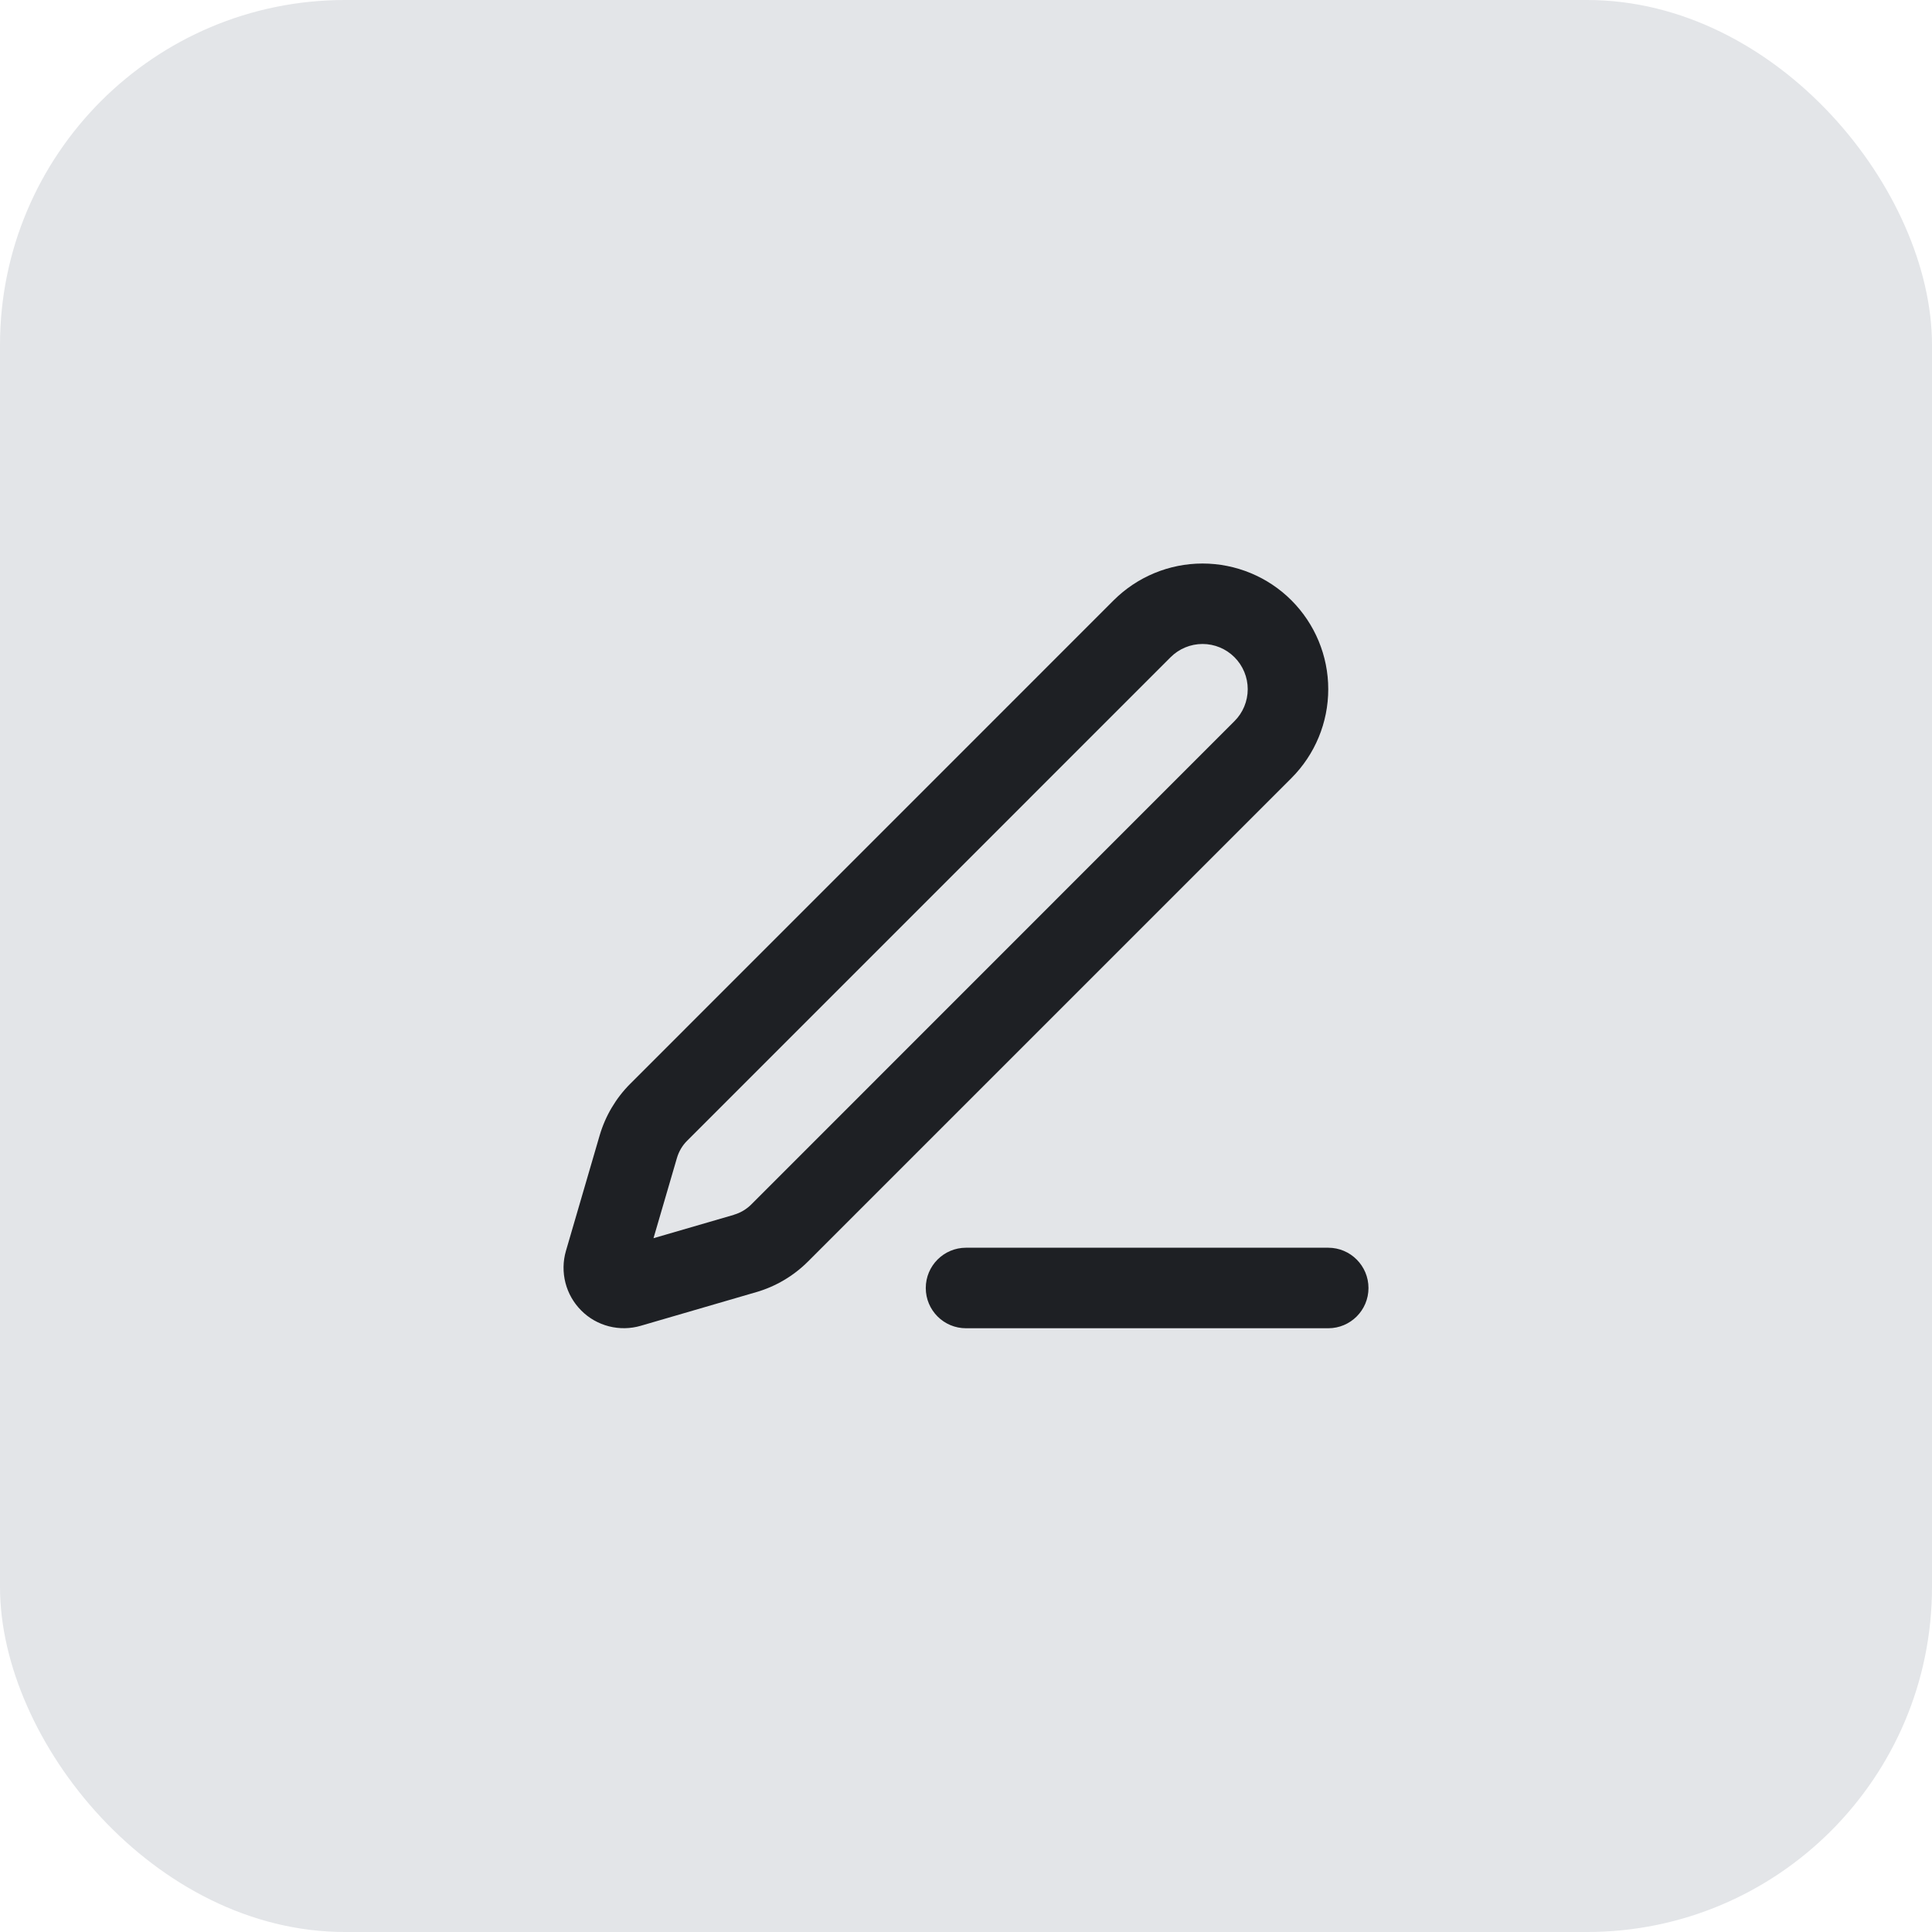 <svg width="28" height="28" viewBox="0 0 28 28" fill="none" xmlns="http://www.w3.org/2000/svg">
<rect width="28" height="28" rx="5" fill="#E3E5E8"/>
<path fill-rule="evenodd" clip-rule="evenodd" d="M17.428 9.333C17.255 9.333 17.088 9.402 16.965 9.525L9.959 16.532C9.889 16.601 9.839 16.687 9.811 16.781C9.811 16.781 9.811 16.781 9.811 16.781L9.471 17.945L10.636 17.606L10.636 17.605C10.73 17.578 10.816 17.527 10.886 17.458L17.891 10.451C18.014 10.329 18.083 10.162 18.083 9.988C18.083 9.815 18.014 9.648 17.891 9.525C17.768 9.402 17.602 9.333 17.428 9.333ZM16.14 8.7C16.482 8.359 16.945 8.167 17.428 8.167C17.911 8.167 18.375 8.359 18.716 8.7C19.058 9.042 19.25 9.505 19.25 9.988C19.25 10.472 19.058 10.935 18.716 11.277L11.71 18.283C11.502 18.491 11.245 18.643 10.963 18.726C10.963 18.726 10.962 18.726 10.962 18.726L9.287 19.214C9.137 19.258 8.977 19.261 8.825 19.222C8.673 19.183 8.534 19.104 8.424 18.993C8.313 18.882 8.234 18.744 8.195 18.592C8.156 18.44 8.158 18.28 8.202 18.129L8.691 16.454C8.774 16.172 8.926 15.915 9.134 15.707C9.134 15.707 9.134 15.707 9.134 15.707L16.14 8.7ZM13.417 18.667C13.417 18.345 13.678 18.083 14 18.083H19.25C19.572 18.083 19.833 18.345 19.833 18.667C19.833 18.989 19.572 19.25 19.25 19.25H14C13.678 19.25 13.417 18.989 13.417 18.667Z" fill="#1E2024"/>
</svg>
